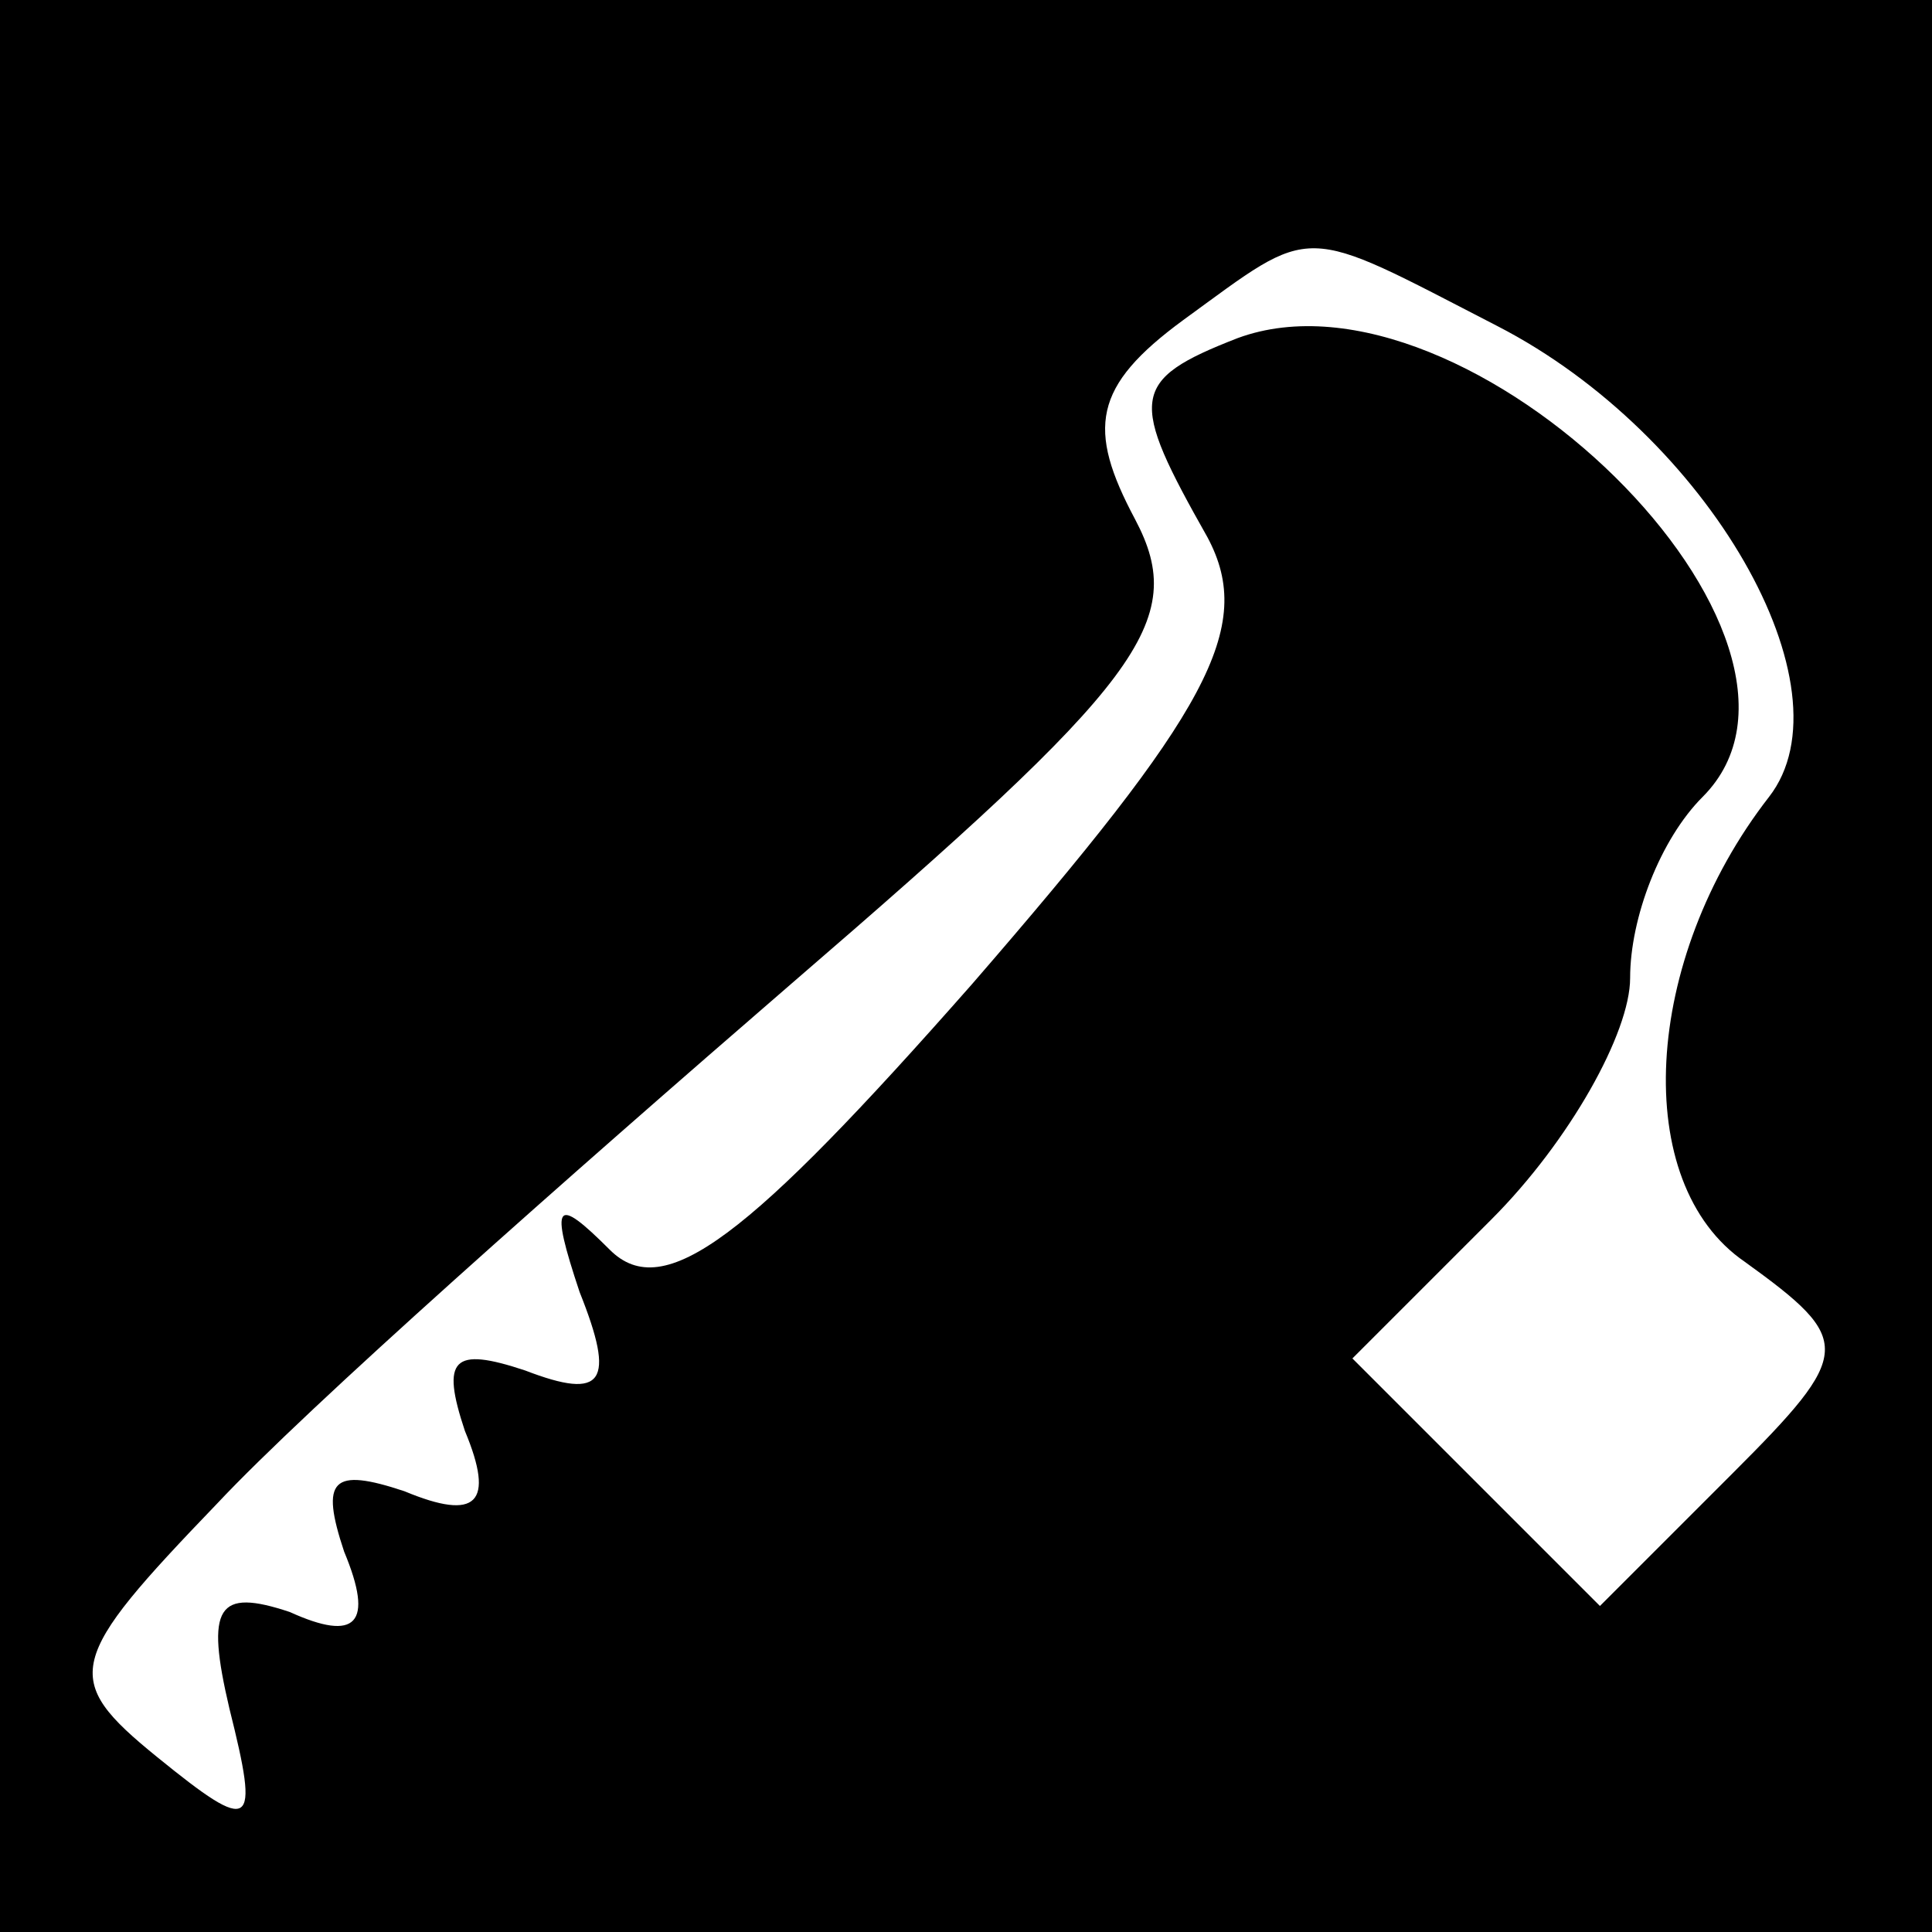 <?xml version="1.0" standalone="no"?>
<!DOCTYPE svg PUBLIC "-//W3C//DTD SVG 20010904//EN"
 "http://www.w3.org/TR/2001/REC-SVG-20010904/DTD/svg10.dtd">
<svg version="1.0" xmlns="http://www.w3.org/2000/svg"
 width="32pt" height="32pt" viewBox="0 0 32 32"
 preserveAspectRatio="xMidYMid meet">
<rect x="0" y="0" width="32" height="32" fill="#808080" stroke="none"/>
<g transform="translate(0,32) scale(0.1,-0.1)"
fill="#000000" stroke="none">
<path fill="#000000" stroke="none" d="M0 160 l0 -160 160 0 160 0 0 160 0
160 -160 0 -160 0 0 -160z"/>
<path fill="#ffffff" stroke="none" d="M248 266 c35 -18 59 -60 45 -78 -21
-27 -23 -64 -4 -77 18 -13 18 -15 -2 -35 l-22 -22 -20 20 -21 21 23 23 c13 13
23 31 23 40 0 10 5 23 12 30 26 26 -39 90 -77 76 -18 -7 -18 -10 -5 -33 8 -15
0 -29 -39 -74 -37 -42 -51 -53 -60 -44 -9 9 -10 8 -5 -7 6 -15 4 -18 -9 -13
-12 4 -14 2 -10 -10 5 -12 2 -15 -10 -10 -12 4 -14 2 -10 -10 5 -12 2 -15 -9
-10 -12 4 -14 1 -10 -16 5 -20 4 -21 -12 -8 -16 13 -15 16 10 42 15 16 58 54
95 86 58 50 66 60 57 77 -8 15 -7 22 8 33 22 16 19 16 52 -1z"/>
</g>
</svg>
